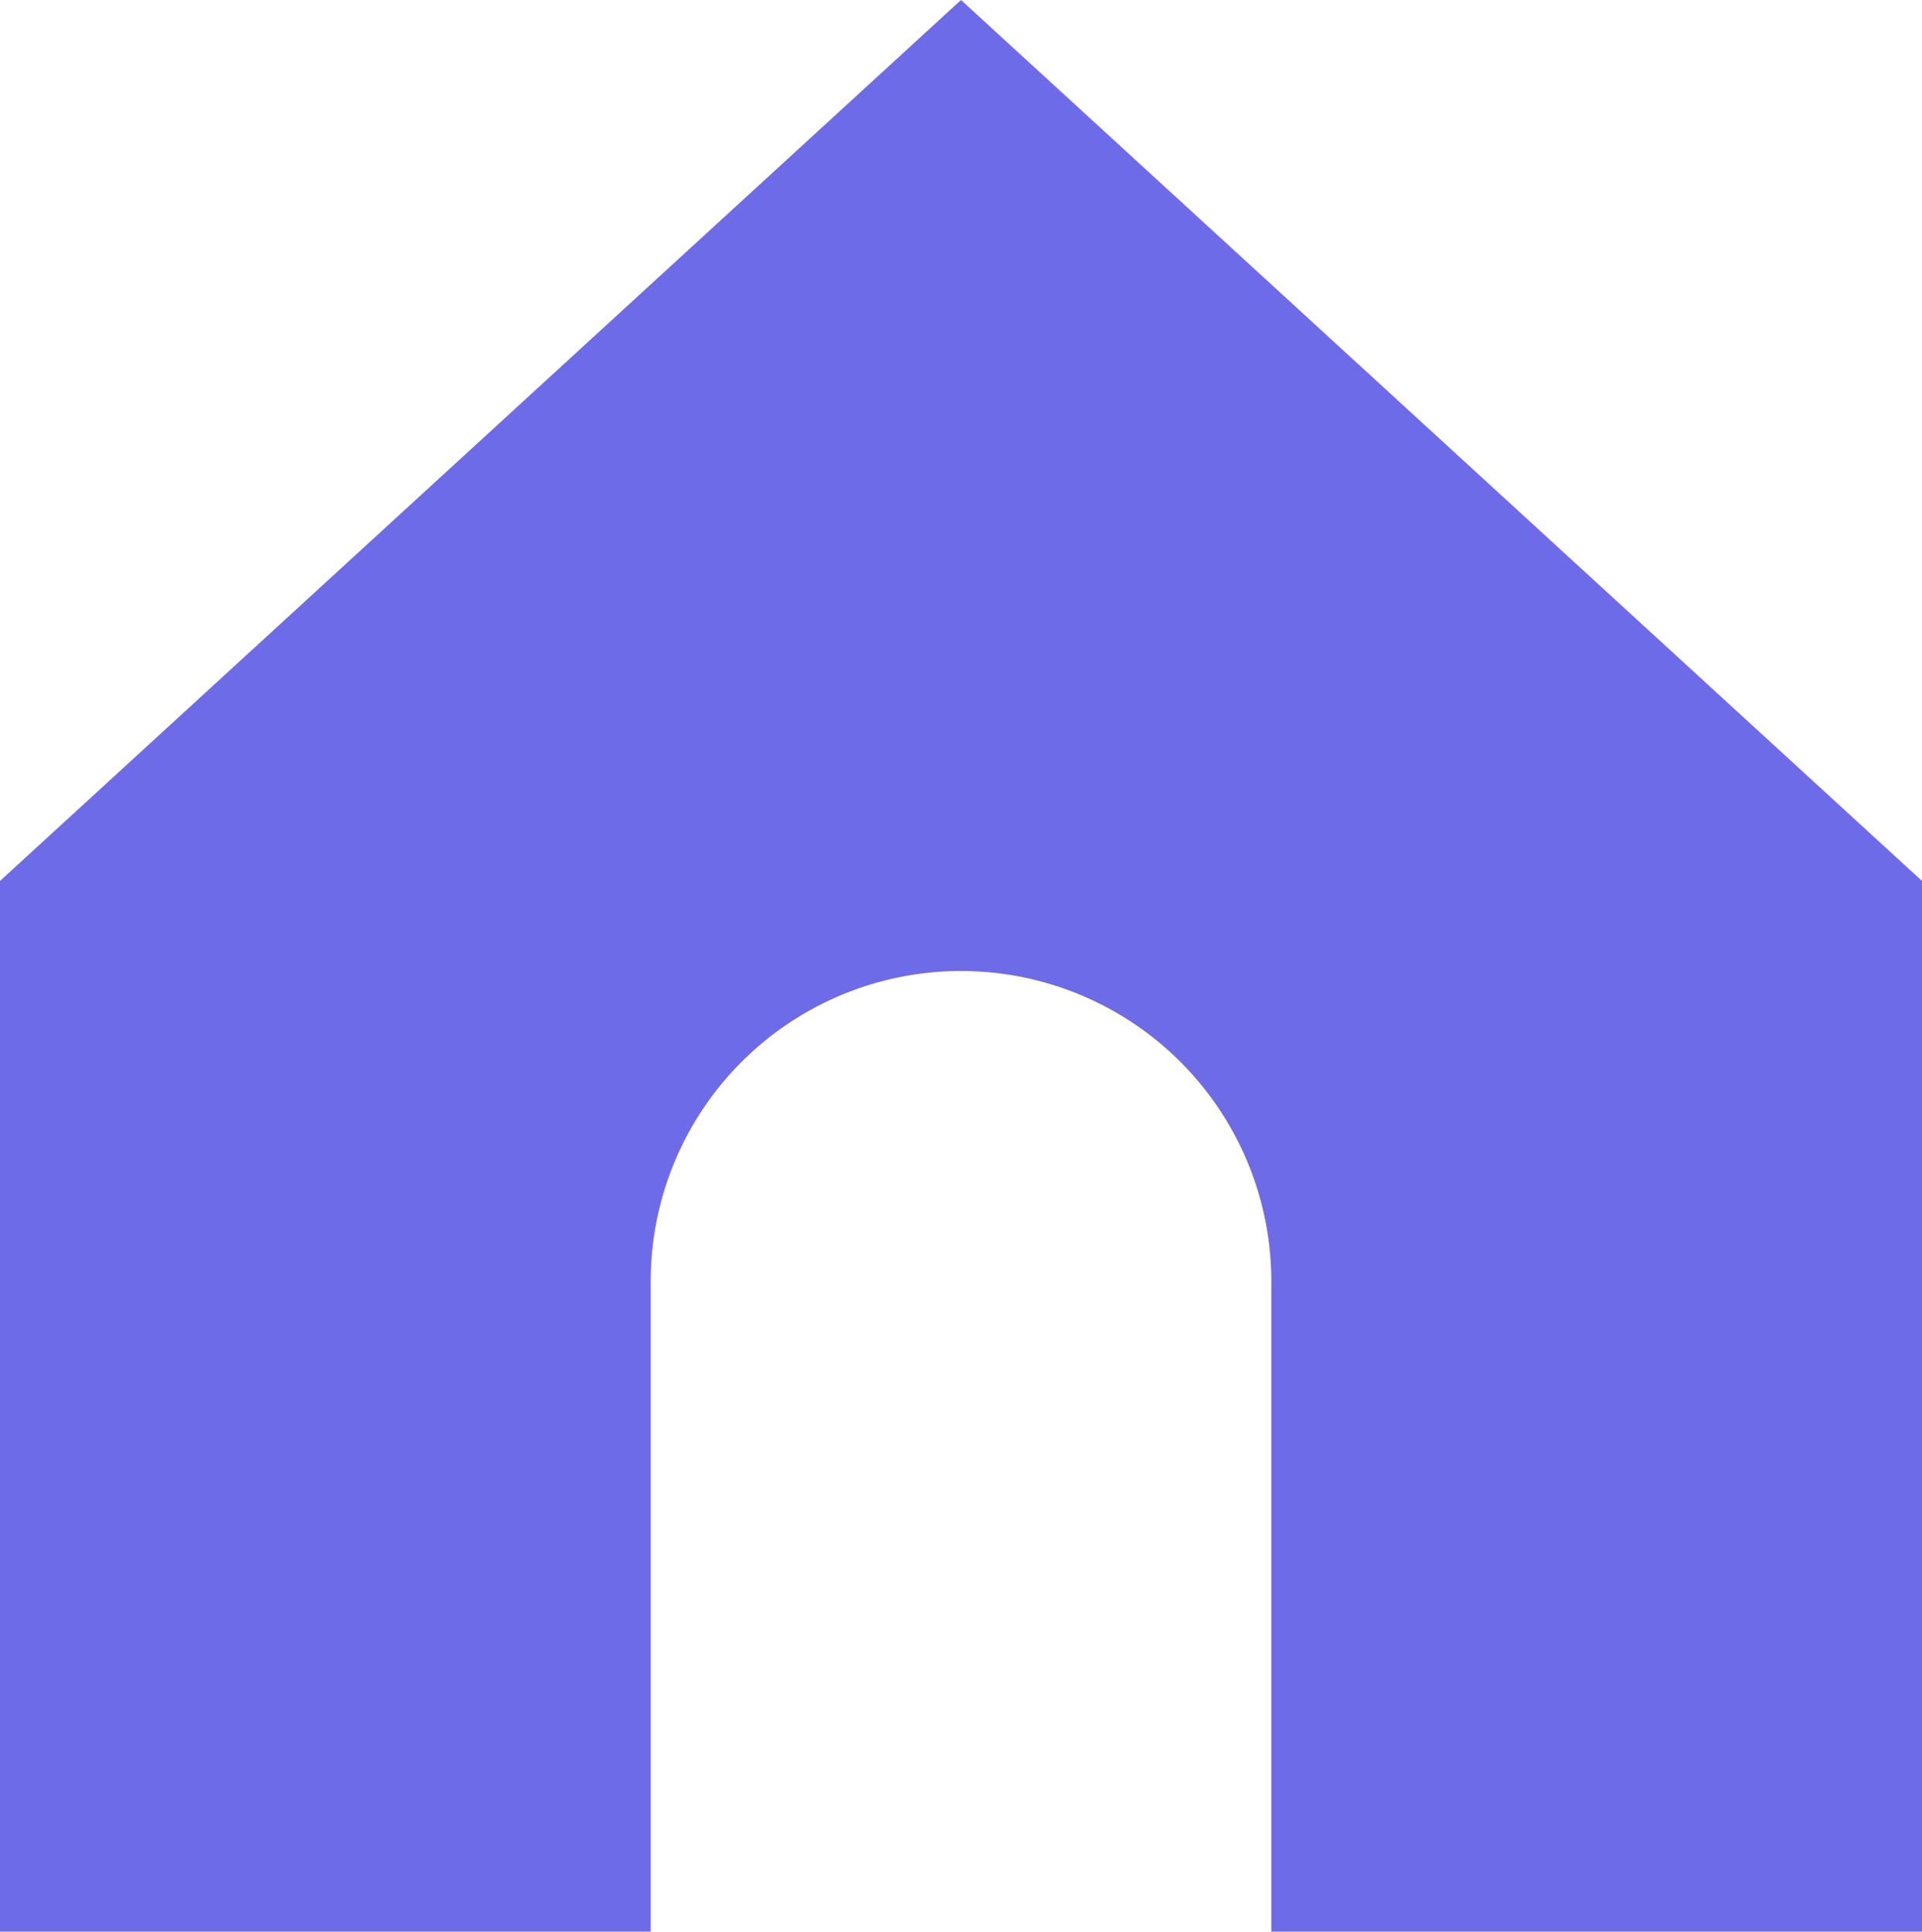 <svg xmlns="http://www.w3.org/2000/svg" width="20" height="20.104" viewBox="0 0 20 20.104">
  <path id="Vector" d="M10,0,0,9.167V20.1H6.771V13.333a3.229,3.229,0,0,1,6.458,0V20.1H20V9.167Z" fill="#6e6be8"/>
</svg>
